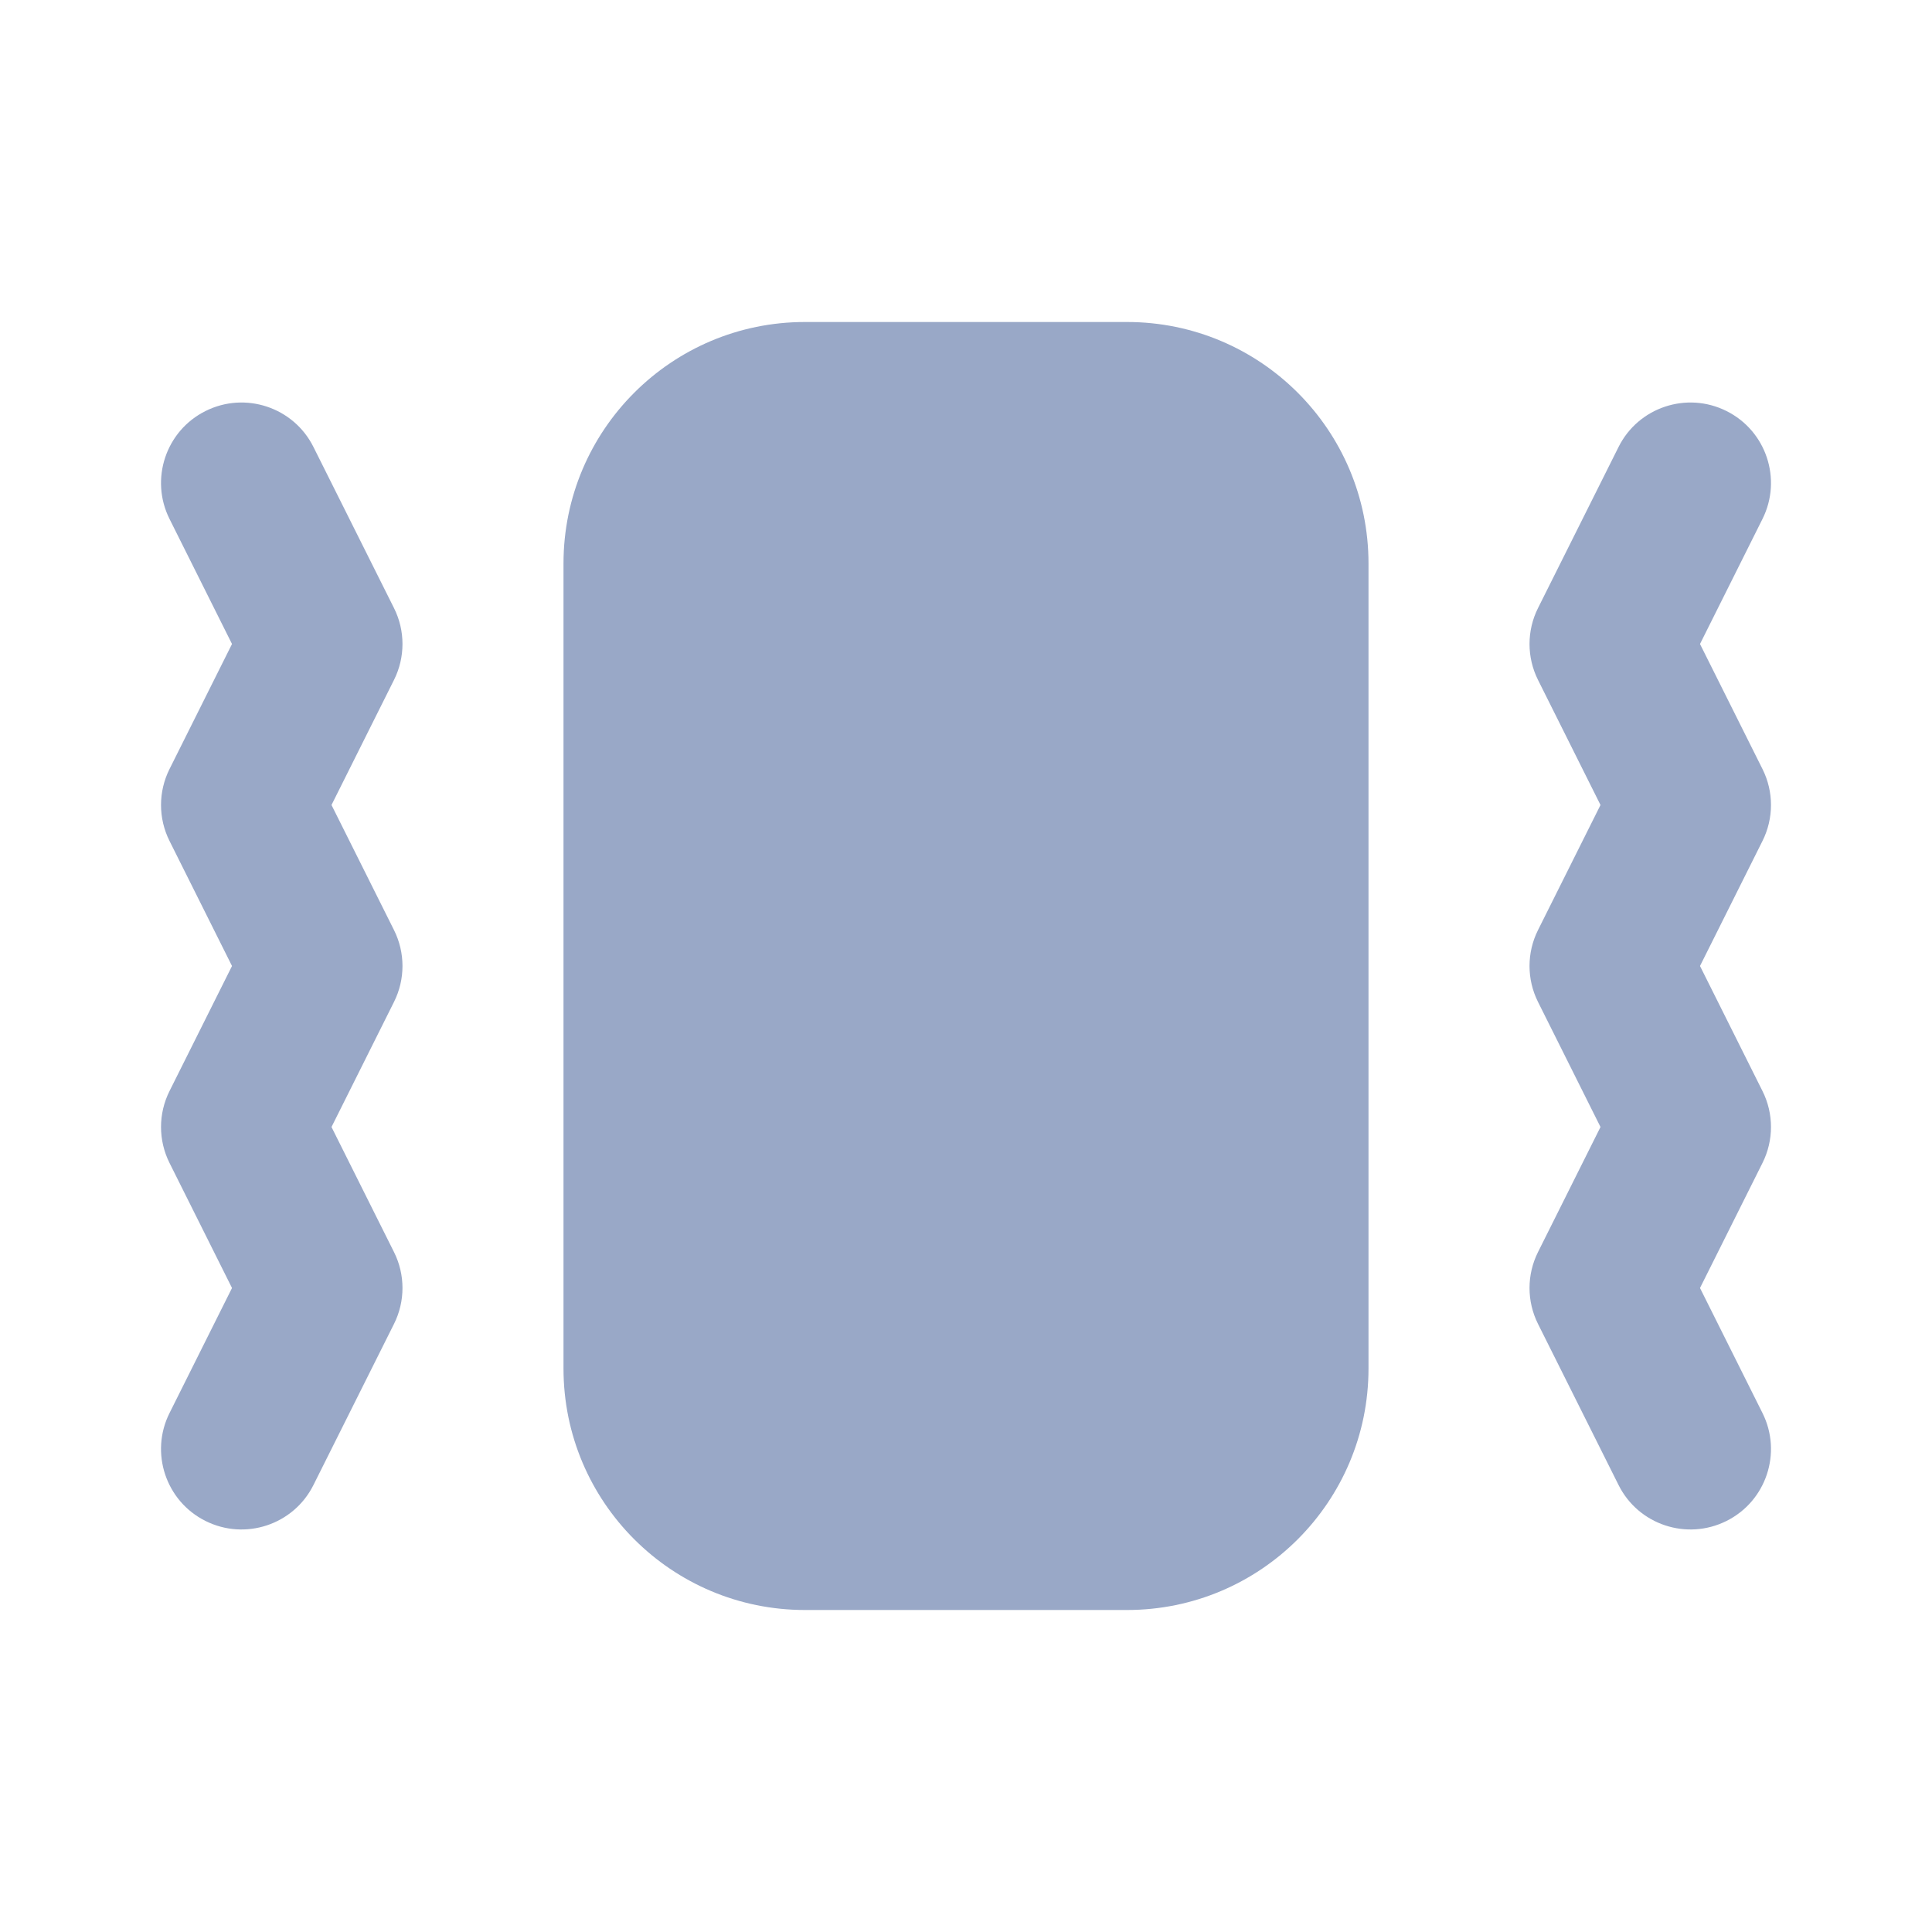 <svg xmlns="http://www.w3.org/2000/svg" version="1.1" xmlns:xlink="http://www.w3.org/1999/xlink" xmlns:svgjs="http://svgjs.com/svgjs" width="512" height="512" x="0" y="0" viewBox="0 0 24 24" style="enable-background:new 0 0 512 512" xml:space="preserve" class=""><g><g transform="translate(-416 -416)"><path d="m433 423c0-1.657-1.343-3-3-3h-4c-1.657 0-3 1.343-3 3v10c0 1.657 1.343 3 3 3h4c1.657 0 3-1.343 3-3zm3.106-1.447-1 2c-.141.281-.141.613 0 .894l.776 1.553s-.776 1.553-.776 1.553c-.141.281-.141.613 0 .894l.776 1.553s-.776 1.553-.776 1.553c-.141.281-.141.613 0 .894l1 2c.246.494.848.694 1.341.447.494-.246.694-.848.447-1.341l-.776-1.553s.776-1.553.776-1.553c.141-.281.141-.613 0-.894l-.776-1.553s.776-1.553.776-1.553c.141-.281.141-.613 0-.894l-.776-1.553s.776-1.553.776-1.553c.247-.493.047-1.095-.447-1.341-.493-.247-1.095-.047-1.341.447zm-18 .894.776 1.553s-.776 1.553-.776 1.553c-.141.281-.141.613 0 .894l.776 1.553s-.776 1.553-.776 1.553c-.141.281-.141.613 0 .894l.776 1.553s-.776 1.553-.776 1.553c-.247.493-.047 1.095.447 1.341.493.247 1.095.047 1.341-.447l1-2c.141-.281.141-.613 0-.894l-.776-1.553s.776-1.553.776-1.553c.141-.281.141-.613 0-.894l-.776-1.553s.776-1.553.776-1.553c.141-.281.141-.613 0-.894l-1-2c-.246-.494-.848-.694-1.341-.447-.494.246-.694.848-.447 1.341z" fill="#99a8c7" data-original="#000000" class=""></path></g></g></svg>